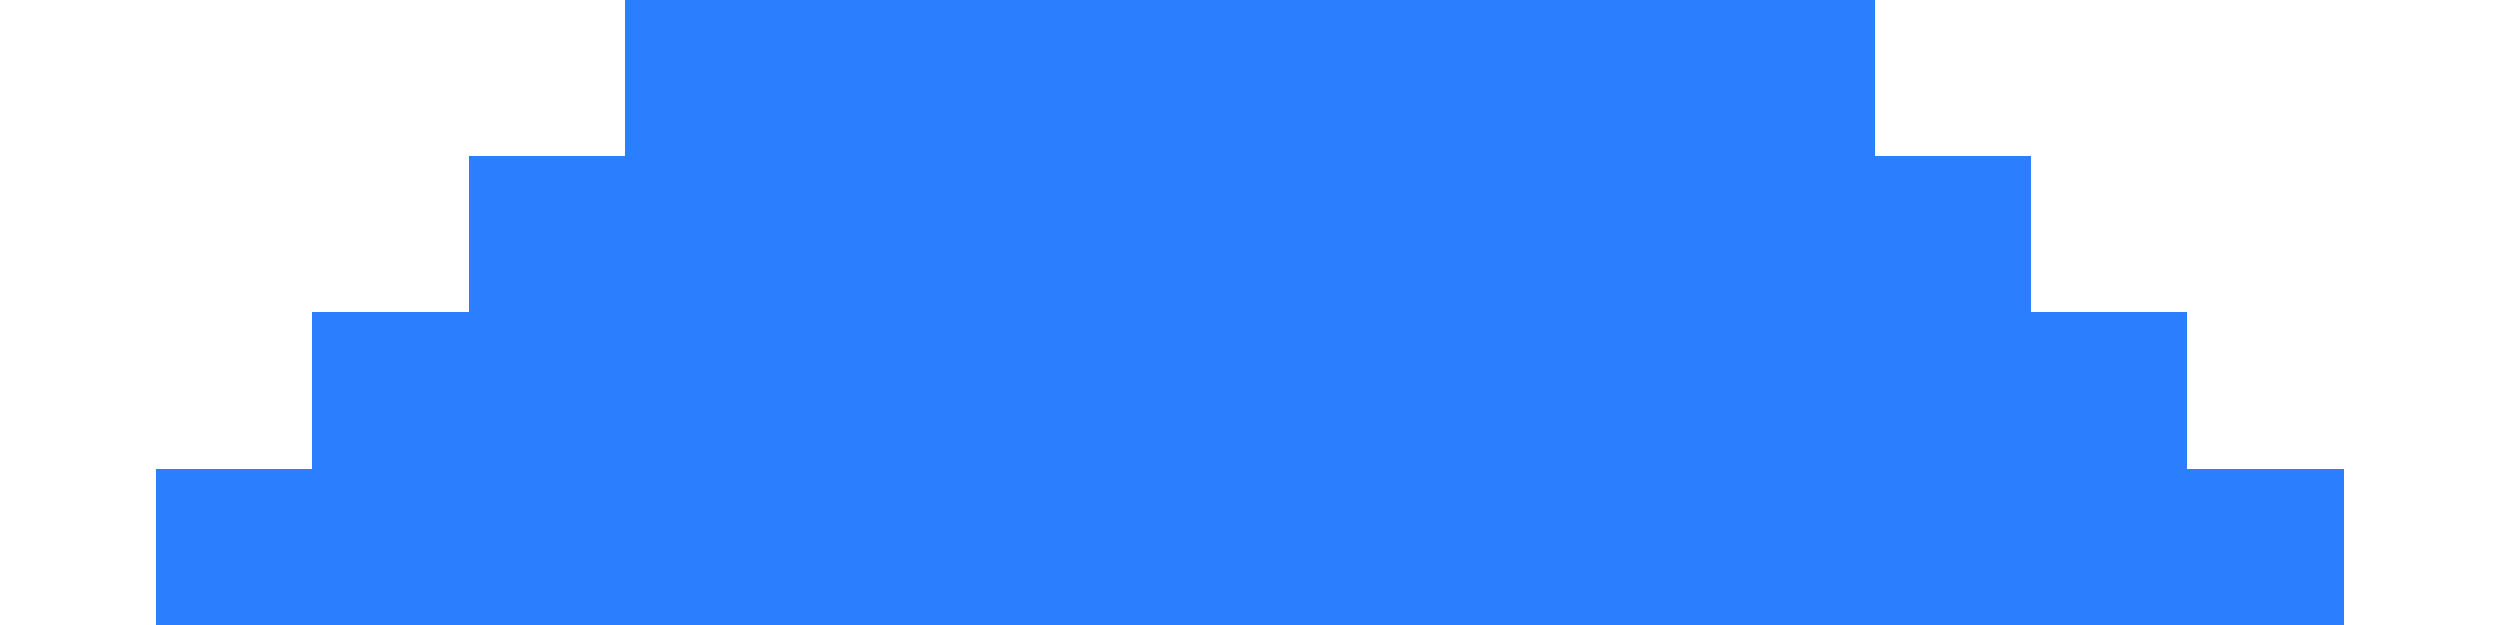 <?xml version="1.0" encoding="UTF-8" ?>
<svg version="1.1" width="32" height="8" xmlns="http://www.w3.org/2000/svg" shape-rendering="crispEdges">
<rect x="8" y="0" width="1" height="1" fill="#2B7FFF" />
<rect x="9" y="0" width="1" height="1" fill="#2B7FFF" />
<rect x="10" y="0" width="1" height="1" fill="#2B7FFF" />
<rect x="11" y="0" width="1" height="1" fill="#2B7FFF" />
<rect x="12" y="0" width="1" height="1" fill="#2B7FFF" />
<rect x="13" y="0" width="1" height="1" fill="#2B7FFF" />
<rect x="14" y="0" width="1" height="1" fill="#2B7FFF" />
<rect x="15" y="0" width="1" height="1" fill="#2B7FFF" />
<rect x="16" y="0" width="1" height="1" fill="#2B7FFF" />
<rect x="17" y="0" width="1" height="1" fill="#2B7FFF" />
<rect x="18" y="0" width="1" height="1" fill="#2B7FFF" />
<rect x="19" y="0" width="1" height="1" fill="#2B7FFF" />
<rect x="20" y="0" width="1" height="1" fill="#2B7FFF" />
<rect x="21" y="0" width="1" height="1" fill="#2B7FFF" />
<rect x="22" y="0" width="1" height="1" fill="#2B7FFF" />
<rect x="23" y="0" width="1" height="1" fill="#2B7FFF" />
<rect x="8" y="1" width="1" height="1" fill="#2B7FFF" />
<rect x="9" y="1" width="1" height="1" fill="#2B7FFF" />
<rect x="10" y="1" width="1" height="1" fill="#2B7FFF" />
<rect x="11" y="1" width="1" height="1" fill="#2B7FFF" />
<rect x="12" y="1" width="1" height="1" fill="#2B7FFF" />
<rect x="13" y="1" width="1" height="1" fill="#2B7FFF" />
<rect x="14" y="1" width="1" height="1" fill="#2B7FFF" />
<rect x="15" y="1" width="1" height="1" fill="#2B7FFF" />
<rect x="16" y="1" width="1" height="1" fill="#2B7FFF" />
<rect x="17" y="1" width="1" height="1" fill="#2B7FFF" />
<rect x="18" y="1" width="1" height="1" fill="#2B7FFF" />
<rect x="19" y="1" width="1" height="1" fill="#2B7FFF" />
<rect x="20" y="1" width="1" height="1" fill="#2B7FFF" />
<rect x="21" y="1" width="1" height="1" fill="#2B7FFF" />
<rect x="22" y="1" width="1" height="1" fill="#2B7FFF" />
<rect x="23" y="1" width="1" height="1" fill="#2B7FFF" />
<rect x="6" y="2" width="1" height="1" fill="#2B7FFF" />
<rect x="7" y="2" width="1" height="1" fill="#2B7FFF" />
<rect x="8" y="2" width="1" height="1" fill="#2B7FFF" />
<rect x="9" y="2" width="1" height="1" fill="#2B7FFF" />
<rect x="10" y="2" width="1" height="1" fill="#2B7FFF" />
<rect x="11" y="2" width="1" height="1" fill="#2B7FFF" />
<rect x="12" y="2" width="1" height="1" fill="#2B7FFF" />
<rect x="13" y="2" width="1" height="1" fill="#2B7FFF" />
<rect x="14" y="2" width="1" height="1" fill="#2B7FFF" />
<rect x="15" y="2" width="1" height="1" fill="#2B7FFF" />
<rect x="16" y="2" width="1" height="1" fill="#2B7FFF" />
<rect x="17" y="2" width="1" height="1" fill="#2B7FFF" />
<rect x="18" y="2" width="1" height="1" fill="#2B7FFF" />
<rect x="19" y="2" width="1" height="1" fill="#2B7FFF" />
<rect x="20" y="2" width="1" height="1" fill="#2B7FFF" />
<rect x="21" y="2" width="1" height="1" fill="#2B7FFF" />
<rect x="22" y="2" width="1" height="1" fill="#2B7FFF" />
<rect x="23" y="2" width="1" height="1" fill="#2B7FFF" />
<rect x="24" y="2" width="1" height="1" fill="#2B7FFF" />
<rect x="25" y="2" width="1" height="1" fill="#2B7FFF" />
<rect x="6" y="3" width="1" height="1" fill="#2B7FFF" />
<rect x="7" y="3" width="1" height="1" fill="#2B7FFF" />
<rect x="8" y="3" width="1" height="1" fill="#2B7FFF" />
<rect x="9" y="3" width="1" height="1" fill="#2B7FFF" />
<rect x="10" y="3" width="1" height="1" fill="#2B7FFF" />
<rect x="11" y="3" width="1" height="1" fill="#2B7FFF" />
<rect x="12" y="3" width="1" height="1" fill="#2B7FFF" />
<rect x="13" y="3" width="1" height="1" fill="#2B7FFF" />
<rect x="14" y="3" width="1" height="1" fill="#2B7FFF" />
<rect x="15" y="3" width="1" height="1" fill="#2B7FFF" />
<rect x="16" y="3" width="1" height="1" fill="#2B7FFF" />
<rect x="17" y="3" width="1" height="1" fill="#2B7FFF" />
<rect x="18" y="3" width="1" height="1" fill="#2B7FFF" />
<rect x="19" y="3" width="1" height="1" fill="#2B7FFF" />
<rect x="20" y="3" width="1" height="1" fill="#2B7FFF" />
<rect x="21" y="3" width="1" height="1" fill="#2B7FFF" />
<rect x="22" y="3" width="1" height="1" fill="#2B7FFF" />
<rect x="23" y="3" width="1" height="1" fill="#2B7FFF" />
<rect x="24" y="3" width="1" height="1" fill="#2B7FFF" />
<rect x="25" y="3" width="1" height="1" fill="#2B7FFF" />
<rect x="4" y="4" width="1" height="1" fill="#2B7FFF" />
<rect x="5" y="4" width="1" height="1" fill="#2B7FFF" />
<rect x="6" y="4" width="1" height="1" fill="#2B7FFF" />
<rect x="7" y="4" width="1" height="1" fill="#2B7FFF" />
<rect x="8" y="4" width="1" height="1" fill="#2B7FFF" />
<rect x="9" y="4" width="1" height="1" fill="#2B7FFF" />
<rect x="10" y="4" width="1" height="1" fill="#2B7FFF" />
<rect x="11" y="4" width="1" height="1" fill="#2B7FFF" />
<rect x="12" y="4" width="1" height="1" fill="#2B7FFF" />
<rect x="13" y="4" width="1" height="1" fill="#2B7FFF" />
<rect x="14" y="4" width="1" height="1" fill="#2B7FFF" />
<rect x="15" y="4" width="1" height="1" fill="#2B7FFF" />
<rect x="16" y="4" width="1" height="1" fill="#2B7FFF" />
<rect x="17" y="4" width="1" height="1" fill="#2B7FFF" />
<rect x="18" y="4" width="1" height="1" fill="#2B7FFF" />
<rect x="19" y="4" width="1" height="1" fill="#2B7FFF" />
<rect x="20" y="4" width="1" height="1" fill="#2B7FFF" />
<rect x="21" y="4" width="1" height="1" fill="#2B7FFF" />
<rect x="22" y="4" width="1" height="1" fill="#2B7FFF" />
<rect x="23" y="4" width="1" height="1" fill="#2B7FFF" />
<rect x="24" y="4" width="1" height="1" fill="#2B7FFF" />
<rect x="25" y="4" width="1" height="1" fill="#2B7FFF" />
<rect x="26" y="4" width="1" height="1" fill="#2B7FFF" />
<rect x="27" y="4" width="1" height="1" fill="#2B7FFF" />
<rect x="4" y="5" width="1" height="1" fill="#2B7FFF" />
<rect x="5" y="5" width="1" height="1" fill="#2B7FFF" />
<rect x="6" y="5" width="1" height="1" fill="#2B7FFF" />
<rect x="7" y="5" width="1" height="1" fill="#2B7FFF" />
<rect x="8" y="5" width="1" height="1" fill="#2B7FFF" />
<rect x="9" y="5" width="1" height="1" fill="#2B7FFF" />
<rect x="10" y="5" width="1" height="1" fill="#2B7FFF" />
<rect x="11" y="5" width="1" height="1" fill="#2B7FFF" />
<rect x="12" y="5" width="1" height="1" fill="#2B7FFF" />
<rect x="13" y="5" width="1" height="1" fill="#2B7FFF" />
<rect x="14" y="5" width="1" height="1" fill="#2B7FFF" />
<rect x="15" y="5" width="1" height="1" fill="#2B7FFF" />
<rect x="16" y="5" width="1" height="1" fill="#2B7FFF" />
<rect x="17" y="5" width="1" height="1" fill="#2B7FFF" />
<rect x="18" y="5" width="1" height="1" fill="#2B7FFF" />
<rect x="19" y="5" width="1" height="1" fill="#2B7FFF" />
<rect x="20" y="5" width="1" height="1" fill="#2B7FFF" />
<rect x="21" y="5" width="1" height="1" fill="#2B7FFF" />
<rect x="22" y="5" width="1" height="1" fill="#2B7FFF" />
<rect x="23" y="5" width="1" height="1" fill="#2B7FFF" />
<rect x="24" y="5" width="1" height="1" fill="#2B7FFF" />
<rect x="25" y="5" width="1" height="1" fill="#2B7FFF" />
<rect x="26" y="5" width="1" height="1" fill="#2B7FFF" />
<rect x="27" y="5" width="1" height="1" fill="#2B7FFF" />
<rect x="2" y="6" width="1" height="1" fill="#2B7FFF" />
<rect x="3" y="6" width="1" height="1" fill="#2B7FFF" />
<rect x="4" y="6" width="1" height="1" fill="#2B7FFF" />
<rect x="5" y="6" width="1" height="1" fill="#2B7FFF" />
<rect x="6" y="6" width="1" height="1" fill="#2B7FFF" />
<rect x="7" y="6" width="1" height="1" fill="#2B7FFF" />
<rect x="8" y="6" width="1" height="1" fill="#2B7FFF" />
<rect x="9" y="6" width="1" height="1" fill="#2B7FFF" />
<rect x="10" y="6" width="1" height="1" fill="#2B7FFF" />
<rect x="11" y="6" width="1" height="1" fill="#2B7FFF" />
<rect x="12" y="6" width="1" height="1" fill="#2B7FFF" />
<rect x="13" y="6" width="1" height="1" fill="#2B7FFF" />
<rect x="14" y="6" width="1" height="1" fill="#2B7FFF" />
<rect x="15" y="6" width="1" height="1" fill="#2B7FFF" />
<rect x="16" y="6" width="1" height="1" fill="#2B7FFF" />
<rect x="17" y="6" width="1" height="1" fill="#2B7FFF" />
<rect x="18" y="6" width="1" height="1" fill="#2B7FFF" />
<rect x="19" y="6" width="1" height="1" fill="#2B7FFF" />
<rect x="20" y="6" width="1" height="1" fill="#2B7FFF" />
<rect x="21" y="6" width="1" height="1" fill="#2B7FFF" />
<rect x="22" y="6" width="1" height="1" fill="#2B7FFF" />
<rect x="23" y="6" width="1" height="1" fill="#2B7FFF" />
<rect x="24" y="6" width="1" height="1" fill="#2B7FFF" />
<rect x="25" y="6" width="1" height="1" fill="#2B7FFF" />
<rect x="26" y="6" width="1" height="1" fill="#2B7FFF" />
<rect x="27" y="6" width="1" height="1" fill="#2B7FFF" />
<rect x="28" y="6" width="1" height="1" fill="#2B7FFF" />
<rect x="29" y="6" width="1" height="1" fill="#2B7FFF" />
<rect x="2" y="7" width="1" height="1" fill="#2B7FFF" />
<rect x="3" y="7" width="1" height="1" fill="#2B7FFF" />
<rect x="4" y="7" width="1" height="1" fill="#2B7FFF" />
<rect x="5" y="7" width="1" height="1" fill="#2B7FFF" />
<rect x="6" y="7" width="1" height="1" fill="#2B7FFF" />
<rect x="7" y="7" width="1" height="1" fill="#2B7FFF" />
<rect x="8" y="7" width="1" height="1" fill="#2B7FFF" />
<rect x="9" y="7" width="1" height="1" fill="#2B7FFF" />
<rect x="10" y="7" width="1" height="1" fill="#2B7FFF" />
<rect x="11" y="7" width="1" height="1" fill="#2B7FFF" />
<rect x="12" y="7" width="1" height="1" fill="#2B7FFF" />
<rect x="13" y="7" width="1" height="1" fill="#2B7FFF" />
<rect x="14" y="7" width="1" height="1" fill="#2B7FFF" />
<rect x="15" y="7" width="1" height="1" fill="#2B7FFF" />
<rect x="16" y="7" width="1" height="1" fill="#2B7FFF" />
<rect x="17" y="7" width="1" height="1" fill="#2B7FFF" />
<rect x="18" y="7" width="1" height="1" fill="#2B7FFF" />
<rect x="19" y="7" width="1" height="1" fill="#2B7FFF" />
<rect x="20" y="7" width="1" height="1" fill="#2B7FFF" />
<rect x="21" y="7" width="1" height="1" fill="#2B7FFF" />
<rect x="22" y="7" width="1" height="1" fill="#2B7FFF" />
<rect x="23" y="7" width="1" height="1" fill="#2B7FFF" />
<rect x="24" y="7" width="1" height="1" fill="#2B7FFF" />
<rect x="25" y="7" width="1" height="1" fill="#2B7FFF" />
<rect x="26" y="7" width="1" height="1" fill="#2B7FFF" />
<rect x="27" y="7" width="1" height="1" fill="#2B7FFF" />
<rect x="28" y="7" width="1" height="1" fill="#2B7FFF" />
<rect x="29" y="7" width="1" height="1" fill="#2B7FFF" />
</svg>